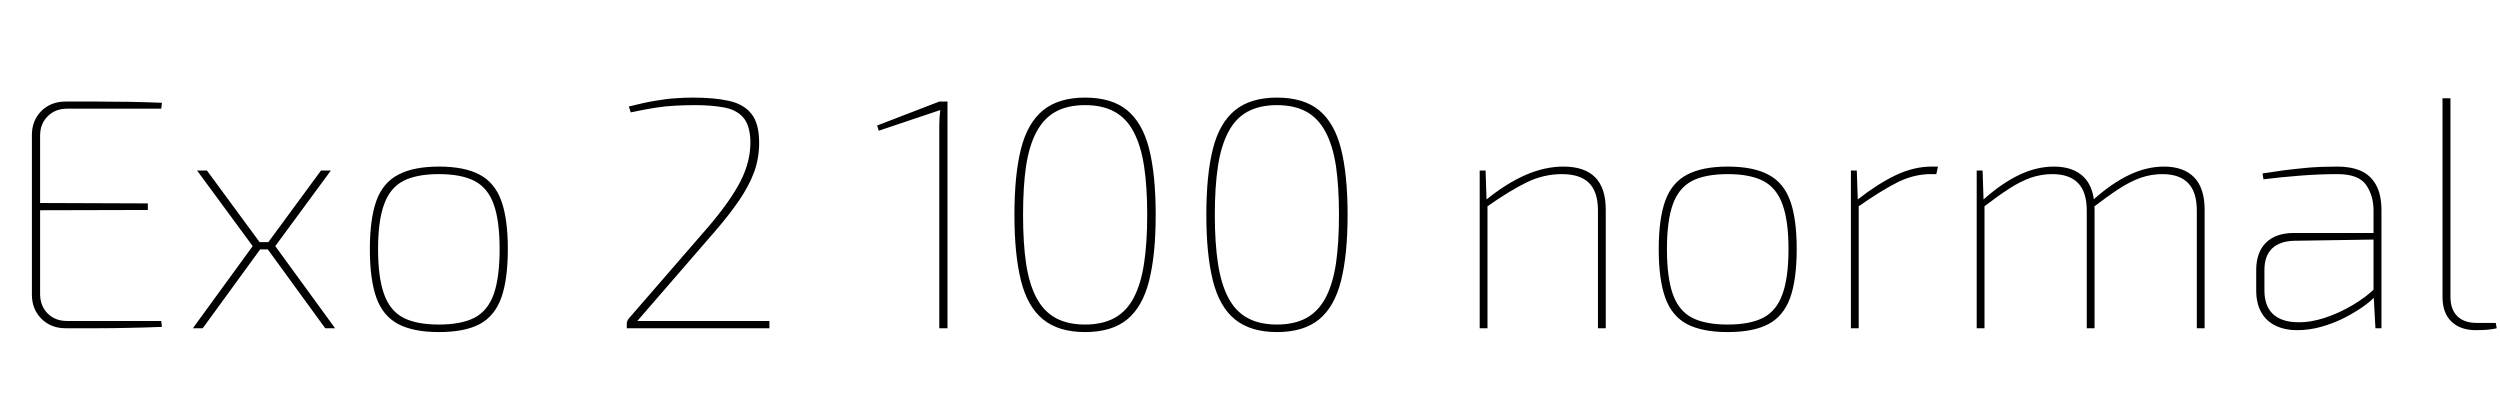 <svg xmlns="http://www.w3.org/2000/svg" xmlns:xlink="http://www.w3.org/1999/xlink" width="182.64" height="28.8"><path fill="black" d="M4.78 7.42L4.78 7.42Q5.95 7.42 7.13 7.42Q8.30 7.42 9.48 7.44Q10.66 7.46 11.83 7.51L11.83 7.51L11.78 7.94L4.90 7.94Q4.03 7.94 3.48 8.50Q2.93 9.05 2.93 9.91L2.93 9.91L2.93 21.48Q2.93 22.34 3.48 22.90Q4.03 23.45 4.90 23.45L4.90 23.45L11.78 23.45L11.83 23.88Q10.66 23.93 9.48 23.95Q8.30 23.98 7.13 23.98Q5.95 23.98 4.78 23.98L4.78 23.98Q3.72 23.98 3.02 23.28Q2.33 22.58 2.33 21.53L2.33 21.53L2.33 9.86Q2.33 8.81 3.02 8.11Q3.72 7.42 4.78 7.42ZM2.74 15.36L2.74 14.83L10.80 14.86L10.80 15.34L2.74 15.36ZM23.45 12.46L24.17 12.46L20.11 17.98L24.48 23.98L23.76 23.98L19.39 17.98L23.45 12.46ZM14.40 12.46L15.12 12.46L19.18 17.98L14.81 23.98L14.09 23.98L18.46 17.98L14.40 12.46ZM18.65 17.69L19.90 17.69L19.90 18.22L18.65 18.22L18.65 17.69ZM32.06 12.17L32.06 12.17Q33.94 12.17 35.04 12.76Q36.14 13.34 36.62 14.66Q37.10 15.98 37.10 18.19L37.10 18.19Q37.10 20.42 36.62 21.76Q36.14 23.09 35.04 23.68Q33.94 24.26 32.06 24.26L32.06 24.26Q30.22 24.26 29.10 23.68Q27.98 23.09 27.50 21.76Q27.02 20.42 27.02 18.22L27.02 18.22Q27.02 15.98 27.50 14.66Q27.98 13.34 29.10 12.76Q30.22 12.17 32.06 12.17ZM32.06 12.72L32.06 12.72Q30.43 12.72 29.46 13.22Q28.49 13.73 28.06 14.93Q27.62 16.13 27.62 18.19L27.62 18.19Q27.62 20.28 28.06 21.49Q28.49 22.70 29.46 23.21Q30.43 23.71 32.06 23.71L32.06 23.71Q33.70 23.71 34.67 23.21Q35.64 22.70 36.07 21.49Q36.50 20.28 36.50 18.19L36.50 18.19Q36.50 16.13 36.07 14.93Q35.64 13.73 34.67 13.22Q33.70 12.72 32.06 12.72ZM50.64 7.13L50.64 7.13Q52.18 7.13 53.26 7.37Q54.34 7.61 54.90 8.32Q55.46 9.02 55.46 10.44L55.46 10.44Q55.46 11.57 55.09 12.58Q54.72 13.58 53.99 14.65Q53.26 15.72 52.13 17.02L52.13 17.02L46.56 23.45Q47.28 23.45 48 23.45Q48.72 23.45 49.44 23.45L49.44 23.45L56.21 23.45L56.21 23.98L45.79 23.98L45.79 23.64Q45.79 23.52 45.83 23.45Q45.86 23.38 45.91 23.30L45.91 23.30L51.67 16.66Q53.35 14.71 54.11 13.22Q54.86 11.74 54.82 10.25L54.82 10.25Q54.77 9.07 54.25 8.53Q53.74 7.99 52.84 7.84Q51.94 7.68 50.76 7.68L50.76 7.68Q50.02 7.68 49.33 7.72Q48.65 7.75 47.88 7.87Q47.11 7.99 46.08 8.21L46.08 8.21L45.94 7.78Q47.09 7.49 47.88 7.36Q48.67 7.22 49.32 7.18Q49.97 7.13 50.64 7.13ZM68.62 7.42L69.22 7.42L69.22 23.98L68.62 23.98L68.62 9.14Q68.62 8.88 68.64 8.59Q68.66 8.30 68.69 8.04L68.69 8.04L64.20 9.55L64.08 9.17L68.62 7.42ZM79.27 7.13L79.27 7.13Q81.22 7.13 82.34 8.05Q83.47 8.98 83.95 10.87Q84.43 12.77 84.43 15.70L84.43 15.70Q84.43 18.60 83.95 20.51Q83.47 22.42 82.34 23.34Q81.22 24.26 79.27 24.26L79.27 24.26Q77.35 24.26 76.21 23.34Q75.07 22.42 74.59 20.51Q74.11 18.60 74.11 15.70L74.11 15.70Q74.11 12.77 74.59 10.87Q75.07 8.98 76.21 8.05Q77.35 7.13 79.27 7.13ZM79.27 7.68L79.27 7.68Q78.00 7.68 77.12 8.16Q76.25 8.64 75.72 9.64Q75.19 10.63 74.96 12.13Q74.74 13.63 74.74 15.70L74.74 15.70Q74.74 17.74 74.96 19.25Q75.19 20.76 75.72 21.76Q76.25 22.75 77.12 23.23Q78.00 23.71 79.27 23.71L79.27 23.71Q80.54 23.71 81.42 23.23Q82.30 22.75 82.82 21.76Q83.35 20.76 83.58 19.25Q83.81 17.74 83.81 15.70L83.81 15.70Q83.81 13.63 83.58 12.13Q83.35 10.63 82.82 9.64Q82.30 8.64 81.42 8.16Q80.54 7.68 79.27 7.68ZM93.29 7.13L93.29 7.13Q95.23 7.13 96.36 8.05Q97.49 8.98 97.97 10.87Q98.45 12.77 98.45 15.70L98.45 15.70Q98.45 18.60 97.97 20.51Q97.49 22.42 96.36 23.34Q95.23 24.26 93.29 24.26L93.29 24.26Q91.37 24.26 90.23 23.34Q89.09 22.42 88.61 20.51Q88.13 18.60 88.13 15.70L88.13 15.70Q88.13 12.77 88.61 10.87Q89.09 8.98 90.23 8.05Q91.37 7.13 93.29 7.13ZM93.29 7.68L93.29 7.68Q92.02 7.68 91.14 8.16Q90.26 8.64 89.74 9.64Q89.21 10.63 88.98 12.13Q88.75 13.63 88.75 15.70L88.75 15.70Q88.75 17.74 88.98 19.25Q89.21 20.76 89.74 21.76Q90.26 22.75 91.14 23.23Q92.02 23.71 93.29 23.71L93.29 23.71Q94.56 23.71 95.44 23.23Q96.31 22.75 96.84 21.76Q97.37 20.76 97.60 19.25Q97.82 17.74 97.82 15.70L97.82 15.70Q97.82 13.63 97.60 12.13Q97.37 10.63 96.84 9.64Q96.31 8.64 95.44 8.16Q94.56 7.68 93.29 7.68ZM114.22 12.17L114.22 12.17Q117.31 12.17 117.31 15.31L117.31 15.31L117.31 23.98L116.74 23.98L116.74 15.38Q116.74 14.02 116.09 13.37Q115.44 12.72 114.10 12.72L114.10 12.72Q112.78 12.72 111.54 13.32Q110.30 13.92 108.60 15.12L108.60 15.12L108.60 14.57Q110.09 13.37 111.48 12.77Q112.87 12.17 114.22 12.17ZM108.10 12.46L108.53 12.46L108.60 14.57L108.67 14.95L108.67 23.98L108.10 23.98L108.10 12.46ZM126.22 12.17L126.22 12.17Q128.09 12.17 129.19 12.76Q130.30 13.34 130.78 14.66Q131.26 15.98 131.26 18.19L131.26 18.19Q131.26 20.42 130.78 21.76Q130.30 23.09 129.19 23.68Q128.09 24.26 126.22 24.26L126.22 24.26Q124.37 24.26 123.25 23.68Q122.14 23.09 121.66 21.76Q121.18 20.42 121.18 18.22L121.18 18.22Q121.18 15.98 121.66 14.66Q122.14 13.34 123.25 12.76Q124.37 12.17 126.22 12.17ZM126.22 12.72L126.22 12.72Q124.58 12.72 123.61 13.22Q122.64 13.73 122.21 14.93Q121.78 16.13 121.78 18.19L121.78 18.19Q121.78 20.28 122.21 21.49Q122.64 22.70 123.61 23.21Q124.58 23.71 126.22 23.71L126.22 23.71Q127.85 23.71 128.82 23.21Q129.79 22.70 130.22 21.49Q130.66 20.28 130.66 18.19L130.66 18.19Q130.66 16.13 130.22 14.93Q129.79 13.73 128.82 13.22Q127.85 12.72 126.22 12.72ZM135.22 12.46L135.65 12.46L135.72 14.57L135.79 14.95L135.79 23.98L135.22 23.98L135.22 12.46ZM141.12 12.17L141.58 12.17L141.46 12.72L141.05 12.72Q139.80 12.72 138.58 13.34Q137.35 13.97 135.72 15.12L135.72 15.12L135.72 14.57Q137.16 13.44 138.49 12.80Q139.82 12.17 141.12 12.17L141.12 12.17ZM158.09 12.17L158.09 12.17Q159.53 12.17 160.30 12.96Q161.06 13.75 161.06 15.31L161.06 15.31L161.06 23.98L160.49 23.98L160.49 15.38Q160.49 14.02 159.85 13.37Q159.22 12.72 157.97 12.72L157.97 12.72Q157.18 12.72 156.41 12.98Q155.64 13.25 154.81 13.79Q153.98 14.33 152.95 15.12L152.95 15.12L152.95 14.57Q154.30 13.37 155.57 12.77Q156.84 12.17 158.09 12.17ZM144.41 12.46L144.84 12.46L144.91 14.57L144.98 14.95L144.98 23.98L144.41 23.98L144.41 12.46ZM150.05 12.17L150.05 12.17Q151.49 12.17 152.26 12.96Q153.02 13.75 153.02 15.31L153.02 15.31L153.02 23.98L152.45 23.98L152.45 15.38Q152.45 14.02 151.81 13.37Q151.18 12.72 149.93 12.72L149.93 12.72Q149.14 12.72 148.37 12.98Q147.60 13.25 146.77 13.79Q145.94 14.33 144.91 15.12L144.91 15.12L144.91 14.57Q146.26 13.37 147.53 12.77Q148.80 12.17 150.05 12.17ZM170.78 12.17L170.78 12.17Q171.77 12.17 172.49 12.49Q173.21 12.82 173.59 13.52Q173.98 14.23 173.98 15.38L173.98 15.38L173.98 23.98L173.54 23.98L173.40 21.43L173.40 21.29L173.40 15.38Q173.40 14.28 172.85 13.50Q172.30 12.72 170.76 12.72L170.76 12.72Q169.46 12.72 168.05 12.83Q166.63 12.94 165.36 13.10L165.36 13.10L165.29 12.67Q166.06 12.55 166.86 12.44Q167.66 12.34 168.62 12.25Q169.58 12.17 170.78 12.17ZM167.59 17.02L173.50 17.02L173.47 17.50L167.59 17.59Q166.54 17.62 165.98 18.16Q165.43 18.70 165.43 19.73L165.43 19.73L165.43 21.22Q165.43 22.34 166.04 22.93Q166.66 23.52 167.83 23.54L167.83 23.54Q168.77 23.57 169.84 23.22Q170.90 22.87 171.89 22.28Q172.87 21.70 173.52 21.05L173.52 21.05L173.52 21.65Q173.18 22.03 172.57 22.45Q171.96 22.87 171.19 23.26Q170.42 23.64 169.56 23.88Q168.70 24.12 167.83 24.12L167.83 24.12Q166.90 24.12 166.22 23.78Q165.55 23.45 165.19 22.80Q164.83 22.15 164.83 21.22L164.83 21.22L164.83 19.73Q164.83 18.43 165.55 17.72Q166.27 17.02 167.59 17.02L167.59 17.02ZM178.44 7.18L179.02 7.18L179.02 21.67Q179.02 22.61 179.52 23.10Q180.02 23.59 180.94 23.59L180.94 23.59L182.33 23.59L182.40 23.98Q182.26 24.02 181.97 24.06Q181.68 24.10 181.38 24.11Q181.08 24.12 180.86 24.12L180.86 24.12Q179.76 24.12 179.10 23.50Q178.44 22.87 178.44 21.70L178.44 21.70L178.44 7.18Z"/></svg>